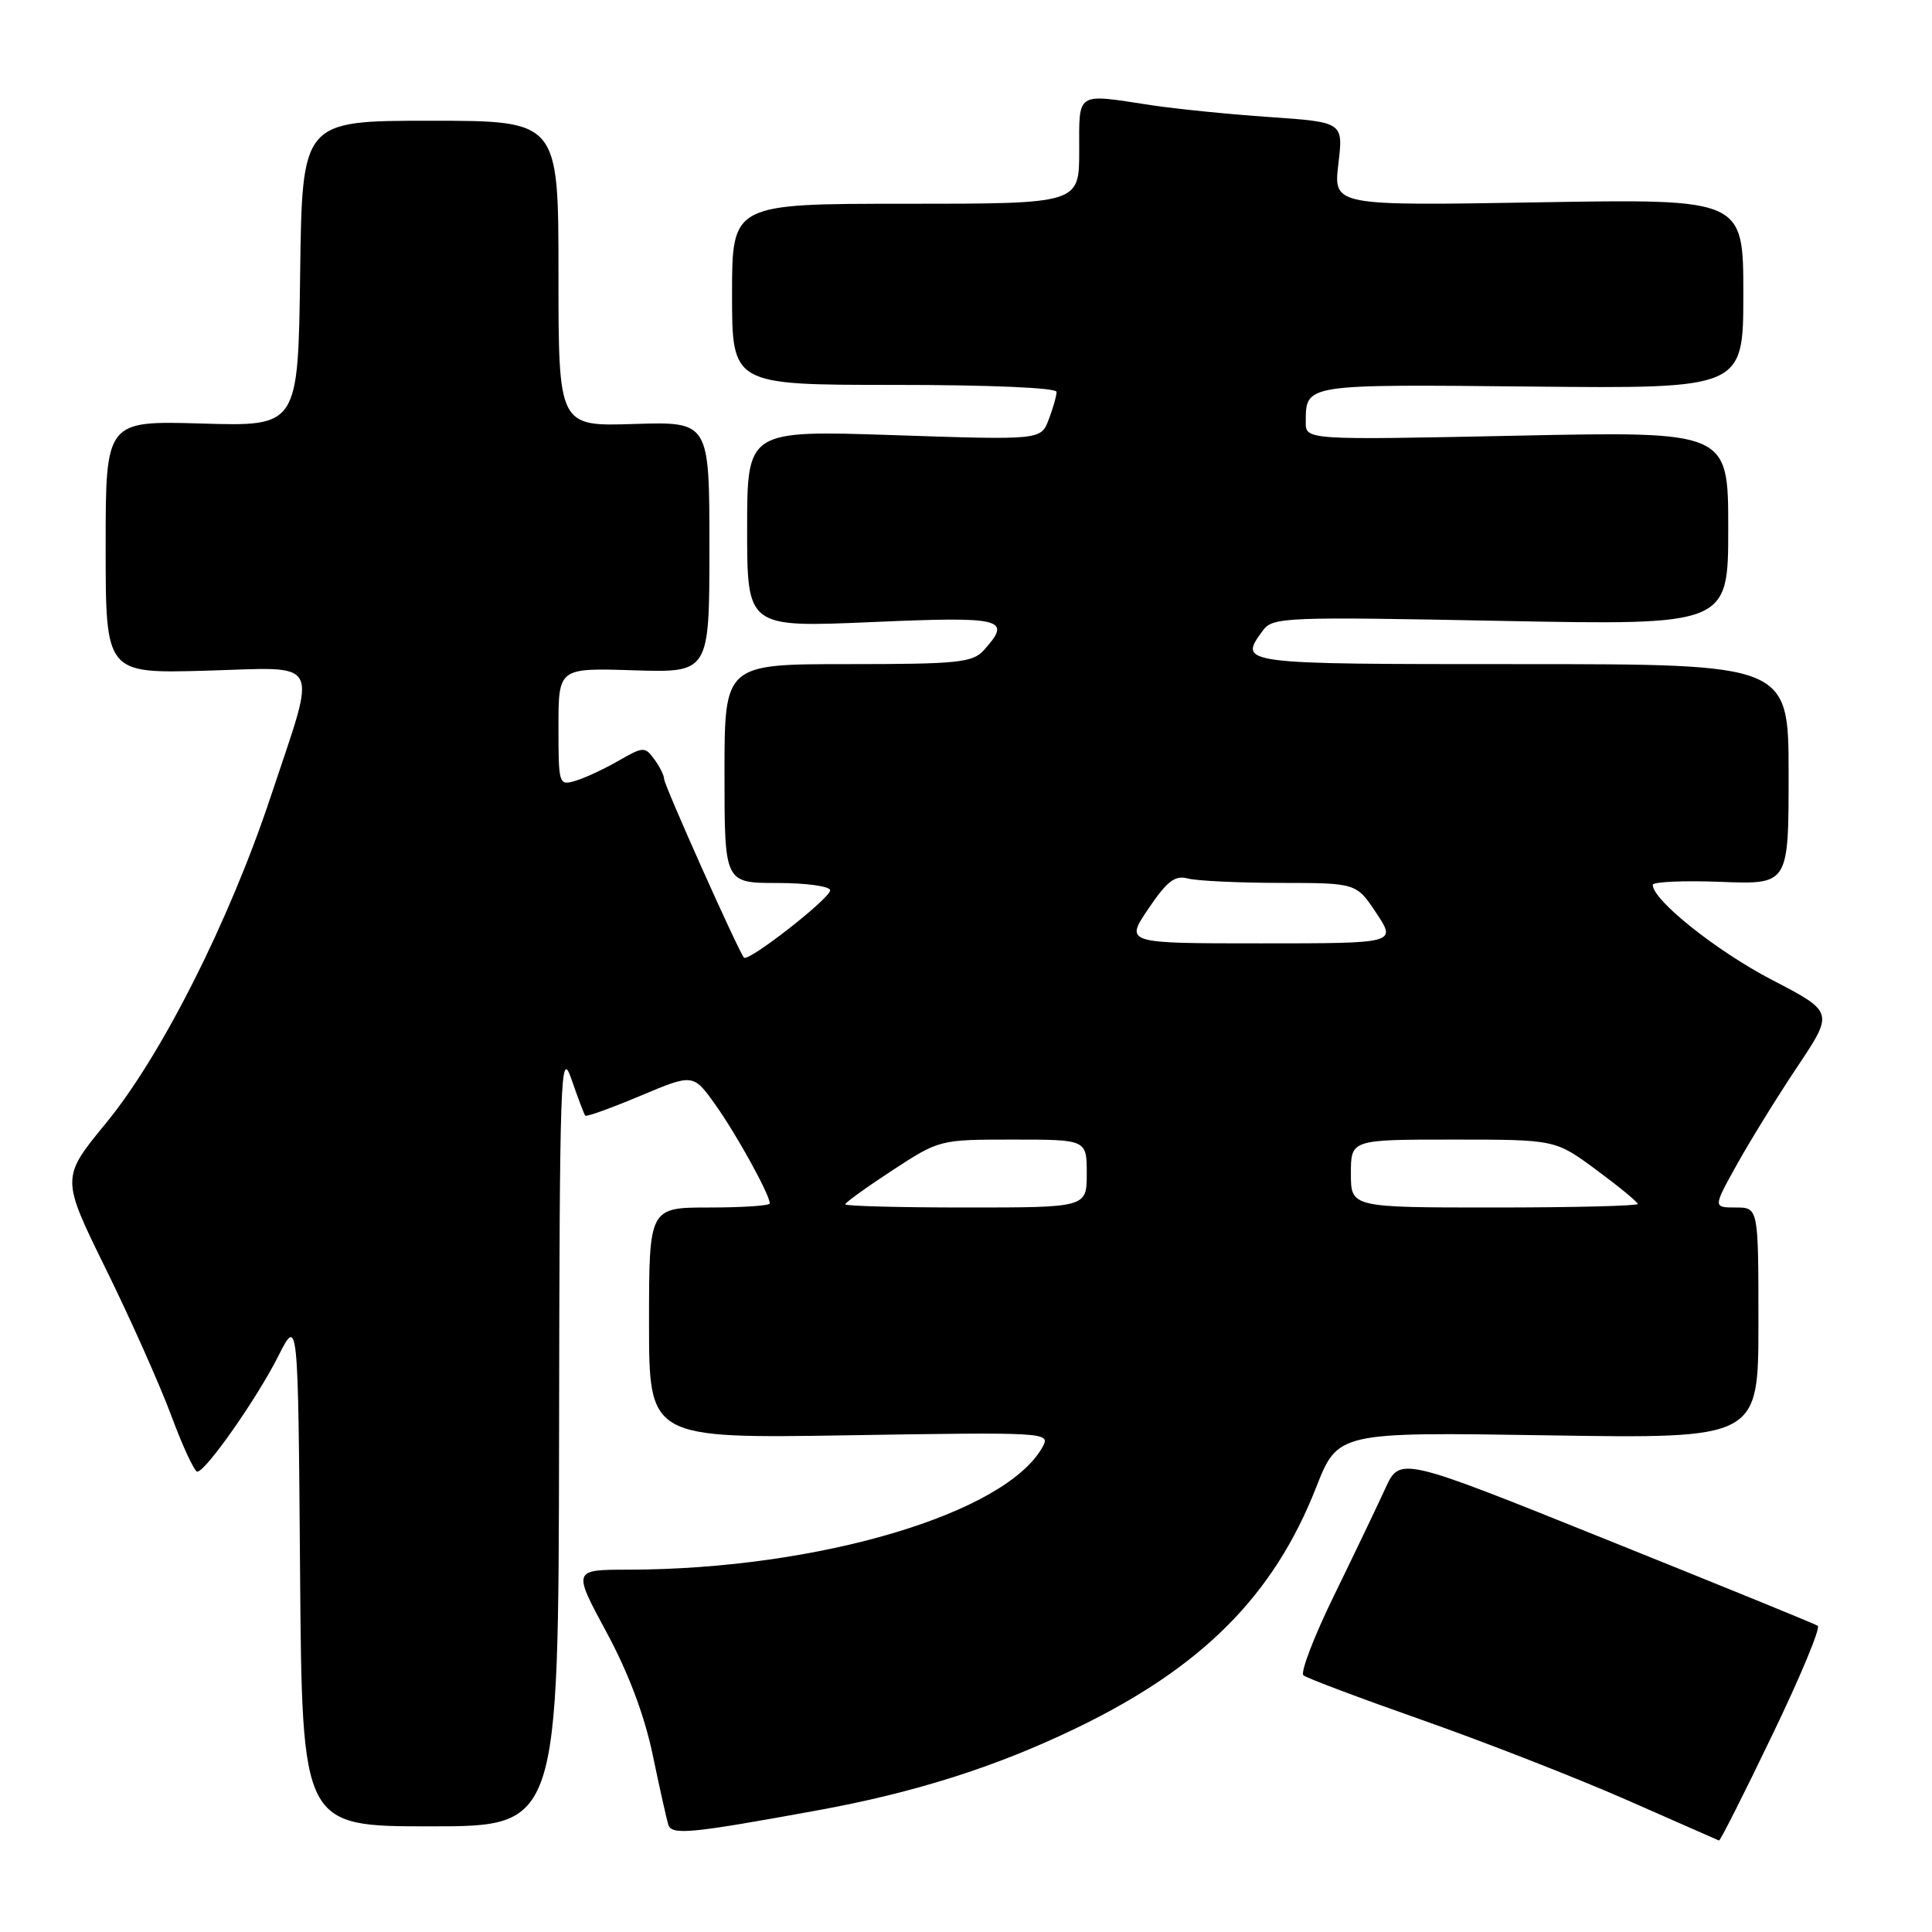 <?xml version="1.0" encoding="UTF-8" standalone="no"?>
<!DOCTYPE svg PUBLIC "-//W3C//DTD SVG 1.1//EN" "http://www.w3.org/Graphics/SVG/1.1/DTD/svg11.dtd" >
<svg xmlns="http://www.w3.org/2000/svg" xmlns:xlink="http://www.w3.org/1999/xlink" version="1.1" viewBox="0 0 256 256">
 <g >
 <path fill="currentColor"
d=" M 234.82 229.93 C 238.55 222.20 241.27 215.67 240.86 215.42 C 240.46 215.16 227.84 210.02 212.81 203.98 C 185.50 192.99 185.50 192.99 183.55 197.25 C 182.48 199.59 179.43 205.96 176.77 211.41 C 174.10 216.87 172.28 221.63 172.71 221.99 C 173.15 222.36 180.25 225.03 188.50 227.93 C 196.75 230.83 208.90 235.58 215.50 238.48 C 222.10 241.39 227.62 243.82 227.78 243.88 C 227.93 243.95 231.10 237.67 234.82 229.93 Z  M 108.17 239.91 C 121.17 237.55 131.90 234.15 142.54 229.02 C 159.27 220.96 168.76 211.44 174.39 197.10 C 177.28 189.75 177.28 189.75 205.14 190.19 C 233.00 190.63 233.00 190.63 233.00 175.31 C 233.00 160.00 233.00 160.00 229.99 160.00 C 226.98 160.00 226.98 160.00 230.18 154.25 C 231.94 151.09 235.54 145.26 238.19 141.30 C 242.99 134.10 242.99 134.10 234.76 129.82 C 227.43 126.00 219.00 119.28 219.00 117.25 C 219.00 116.84 223.05 116.66 228.00 116.85 C 237.00 117.20 237.00 117.20 237.00 102.60 C 237.00 88.00 237.00 88.00 201.50 88.00 C 163.96 88.00 164.07 88.01 167.35 83.53 C 168.63 81.78 170.30 81.71 198.85 82.27 C 229.00 82.85 229.00 82.85 229.00 70.00 C 229.00 57.15 229.00 57.15 201.00 57.73 C 173.00 58.31 173.00 58.31 173.02 55.91 C 173.05 50.87 172.72 50.92 202.83 51.22 C 231.00 51.50 231.00 51.50 231.00 38.93 C 231.00 26.35 231.00 26.35 203.85 26.81 C 176.69 27.27 176.69 27.27 177.34 21.73 C 178.00 16.19 178.00 16.19 168.25 15.51 C 162.89 15.15 155.80 14.43 152.50 13.93 C 142.47 12.40 143.00 12.06 143.00 20.00 C 143.00 27.00 143.00 27.00 120.00 27.00 C 97.00 27.00 97.00 27.00 97.00 39.00 C 97.00 51.00 97.00 51.00 118.50 51.00 C 131.17 51.00 140.00 51.38 140.00 51.93 C 140.00 52.45 139.53 54.09 138.96 55.59 C 137.93 58.31 137.93 58.31 118.46 57.66 C 99.00 57.01 99.00 57.01 99.00 70.07 C 99.00 83.14 99.00 83.14 115.50 82.43 C 133.00 81.67 134.15 81.96 130.35 86.17 C 128.87 87.80 126.91 88.00 112.35 88.00 C 96.00 88.00 96.00 88.00 96.00 102.50 C 96.00 117.00 96.00 117.00 103.00 117.00 C 106.85 117.00 110.00 117.44 110.00 117.97 C 110.00 119.04 99.16 127.51 98.58 126.89 C 97.88 126.13 88.00 104.04 88.00 103.22 C 88.00 102.76 87.42 101.58 86.70 100.61 C 85.46 98.91 85.24 98.92 81.95 100.81 C 80.05 101.90 77.49 103.10 76.25 103.46 C 74.05 104.12 74.00 103.96 74.00 96.32 C 74.00 88.50 74.00 88.50 84.00 88.82 C 94.00 89.13 94.00 89.13 94.00 72.50 C 94.00 55.87 94.00 55.87 84.00 56.18 C 74.00 56.50 74.00 56.50 74.00 36.25 C 74.00 16.00 74.00 16.00 57.02 16.00 C 40.04 16.00 40.04 16.00 39.77 36.25 C 39.50 56.50 39.50 56.50 26.75 56.12 C 14.00 55.75 14.00 55.75 14.00 72.49 C 14.00 89.24 14.00 89.24 27.25 88.87 C 42.88 88.43 42.07 86.87 35.89 105.50 C 30.43 121.96 21.42 139.84 14.07 148.79 C 8.09 156.07 8.09 156.07 13.99 168.07 C 17.24 174.67 21.15 183.43 22.68 187.54 C 24.20 191.64 25.76 195.00 26.14 195.00 C 27.25 195.00 34.02 185.35 36.87 179.70 C 39.50 174.50 39.50 174.50 39.76 208.25 C 40.03 242.00 40.03 242.00 57.01 242.00 C 74.00 242.00 74.00 242.00 74.08 190.25 C 74.15 142.08 74.27 138.81 75.72 143.00 C 76.57 145.47 77.40 147.65 77.55 147.83 C 77.70 148.01 80.98 146.83 84.83 145.21 C 91.85 142.26 91.85 142.26 94.79 146.38 C 97.58 150.29 102.00 158.30 102.00 159.46 C 102.00 159.76 98.40 160.00 94.00 160.00 C 86.00 160.00 86.00 160.00 86.00 175.30 C 86.00 190.61 86.00 190.61 112.60 190.18 C 138.44 189.76 139.18 189.80 138.20 191.63 C 133.43 200.53 108.45 207.96 83.20 207.99 C 75.90 208.00 75.90 208.00 80.35 216.25 C 83.26 221.63 85.39 227.28 86.48 232.50 C 87.40 236.90 88.33 241.07 88.55 241.77 C 89.00 243.20 91.39 242.97 108.17 239.91 Z  M 112.00 159.58 C 112.00 159.35 114.81 157.32 118.24 155.08 C 124.46 151.01 124.51 151.00 134.24 151.00 C 144.00 151.00 144.00 151.00 144.00 155.50 C 144.00 160.00 144.00 160.00 128.00 160.00 C 119.20 160.00 112.00 159.81 112.00 159.58 Z  M 179.00 155.50 C 179.00 151.00 179.00 151.00 192.54 151.00 C 206.09 151.00 206.09 151.00 211.54 155.03 C 214.54 157.25 217.00 159.27 217.00 159.53 C 217.00 159.79 208.45 160.00 198.00 160.00 C 179.00 160.00 179.00 160.00 179.00 155.50 Z  M 152.16 120.42 C 154.63 116.76 155.68 115.95 157.38 116.40 C 158.54 116.72 164.05 116.98 169.62 116.99 C 179.73 117.00 179.73 117.00 182.38 121.00 C 185.03 125.00 185.03 125.00 167.05 125.00 C 149.07 125.00 149.07 125.00 152.16 120.42 Z "/>
</g>
</svg>